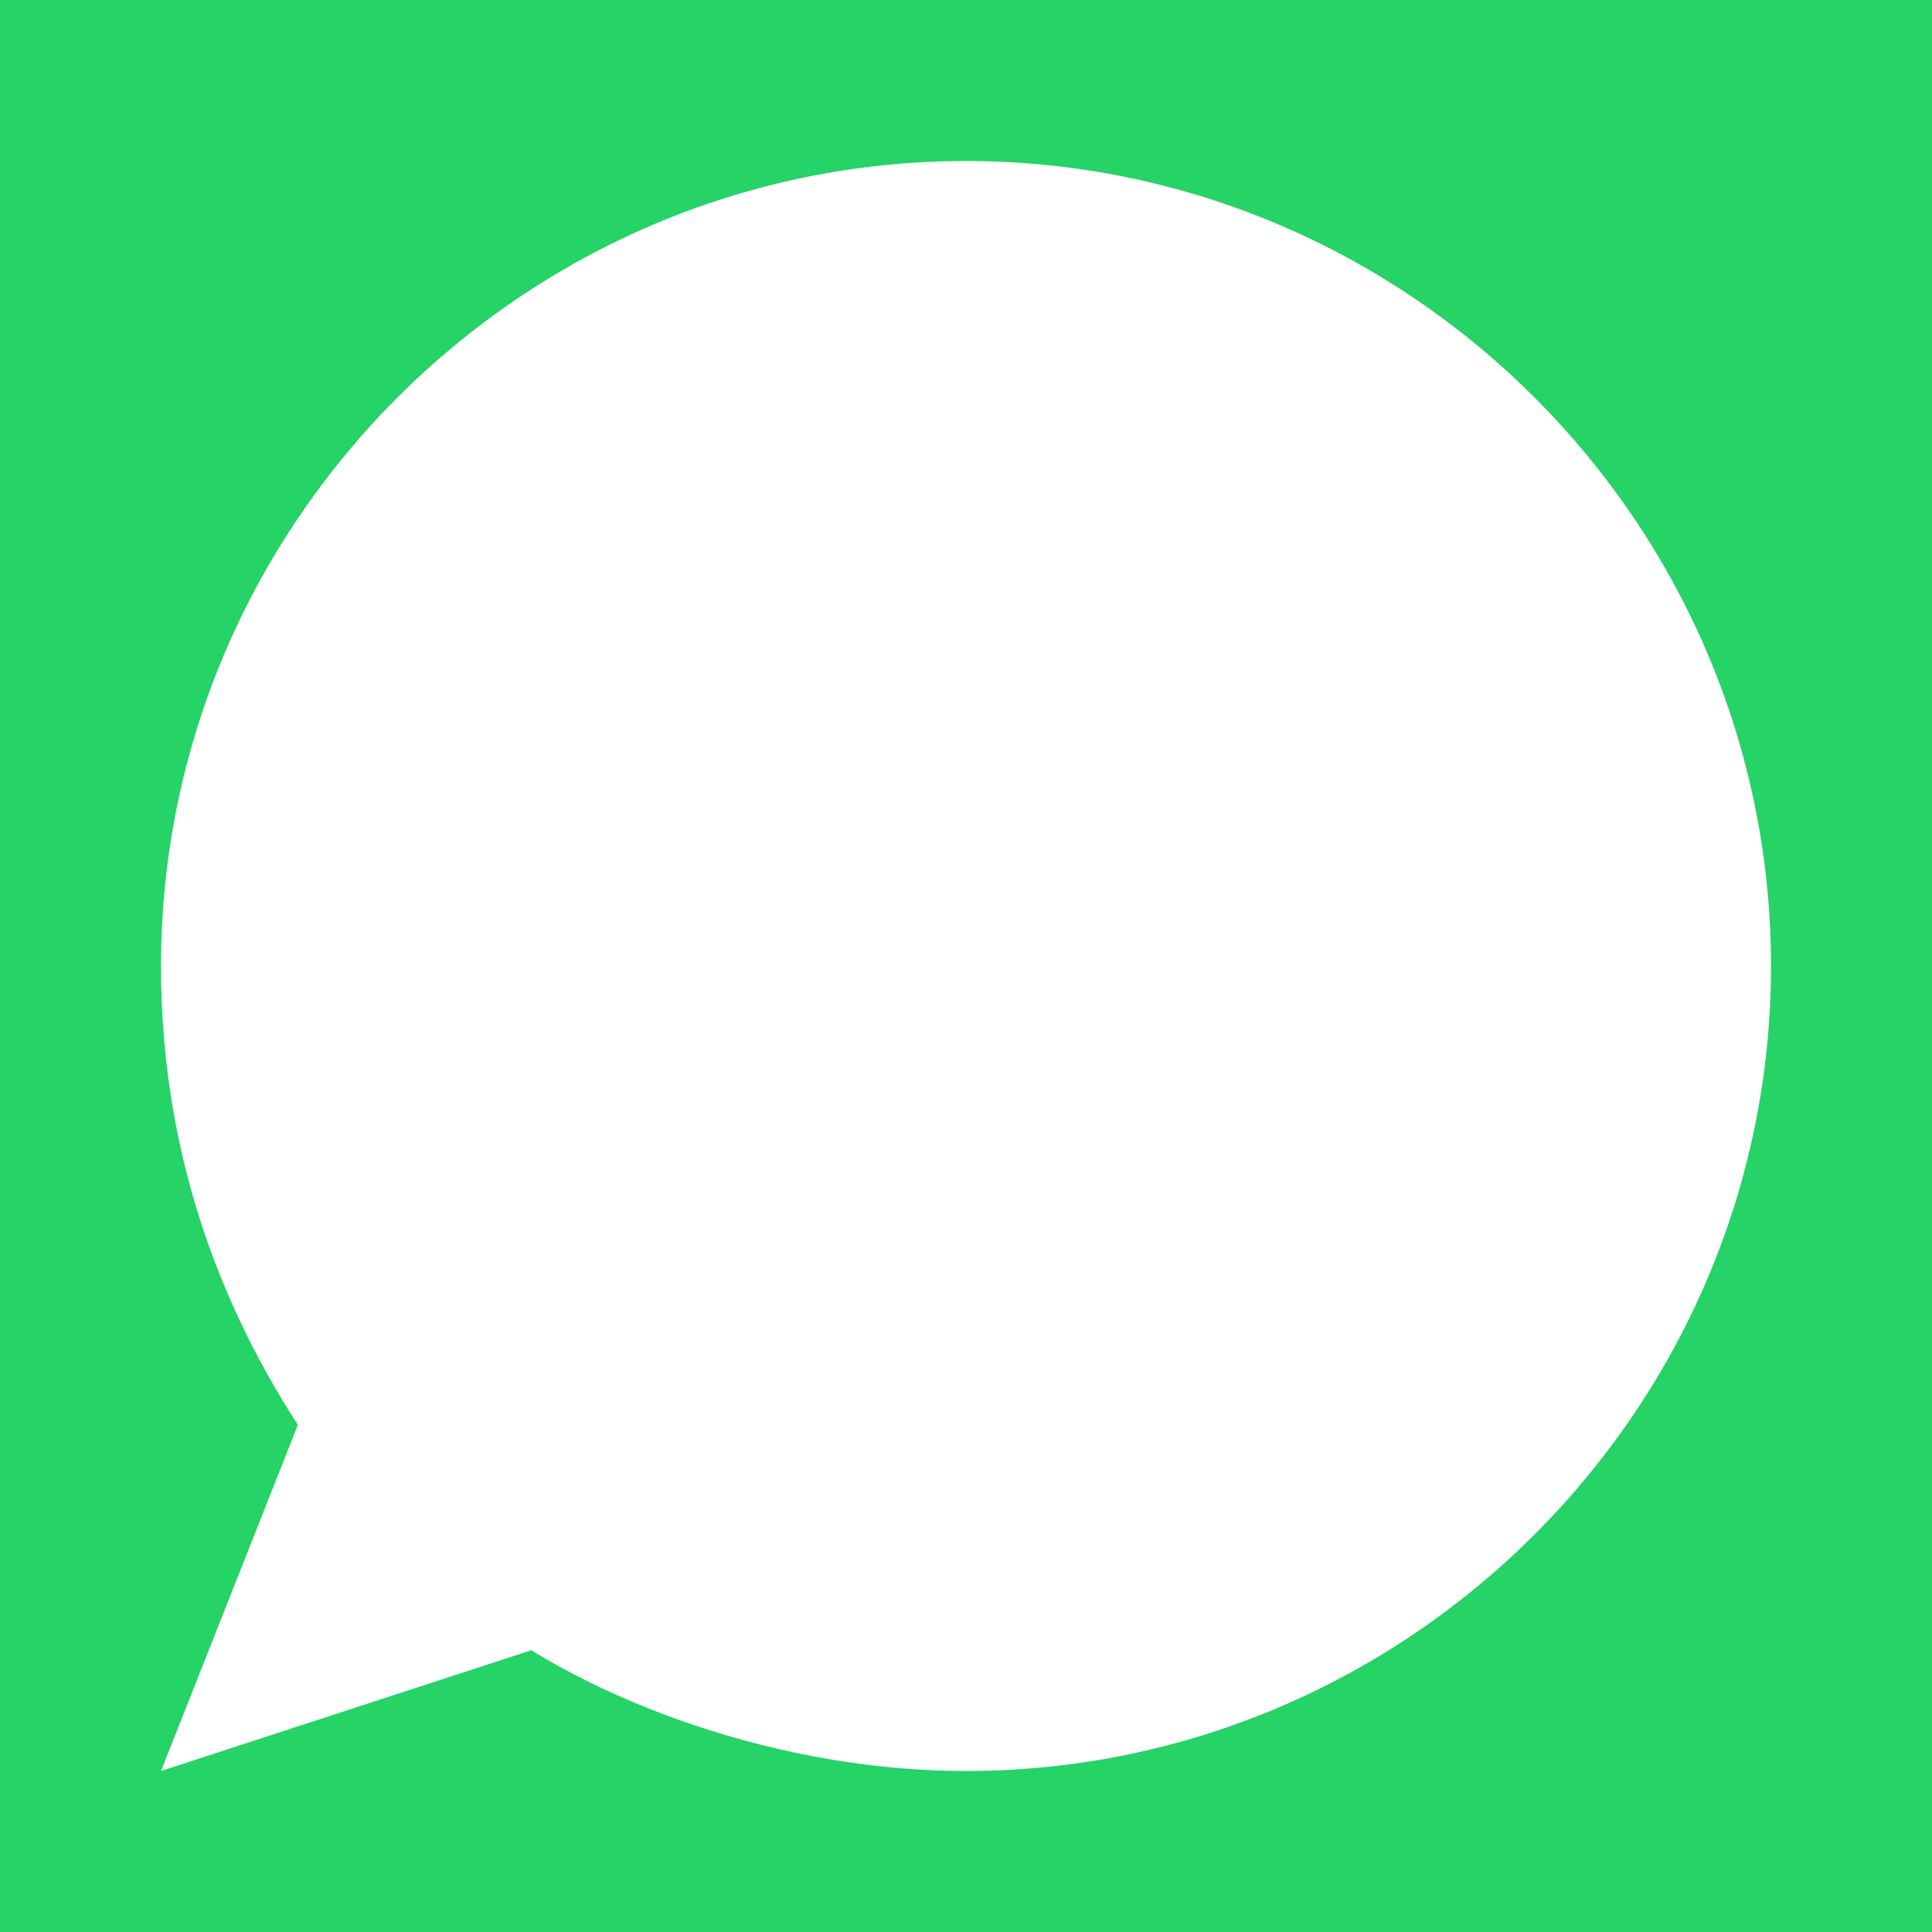 <?xml version="1.0" encoding="UTF-8"?>
<svg viewBox="0 0 24 24" xmlns="http://www.w3.org/2000/svg"><rect width="24" height="24" fill="#25D366"/><path d="M12 2C6.5 2 2 6.5 2 12c0 2.1.6 4 1.7 5.7L2 22l4.6-1.5C7.9 21.3 9.9 22 12 22c5.5 0 10-4.5 10-10S17.5 2 12 2z" fill="#fff"/></svg>